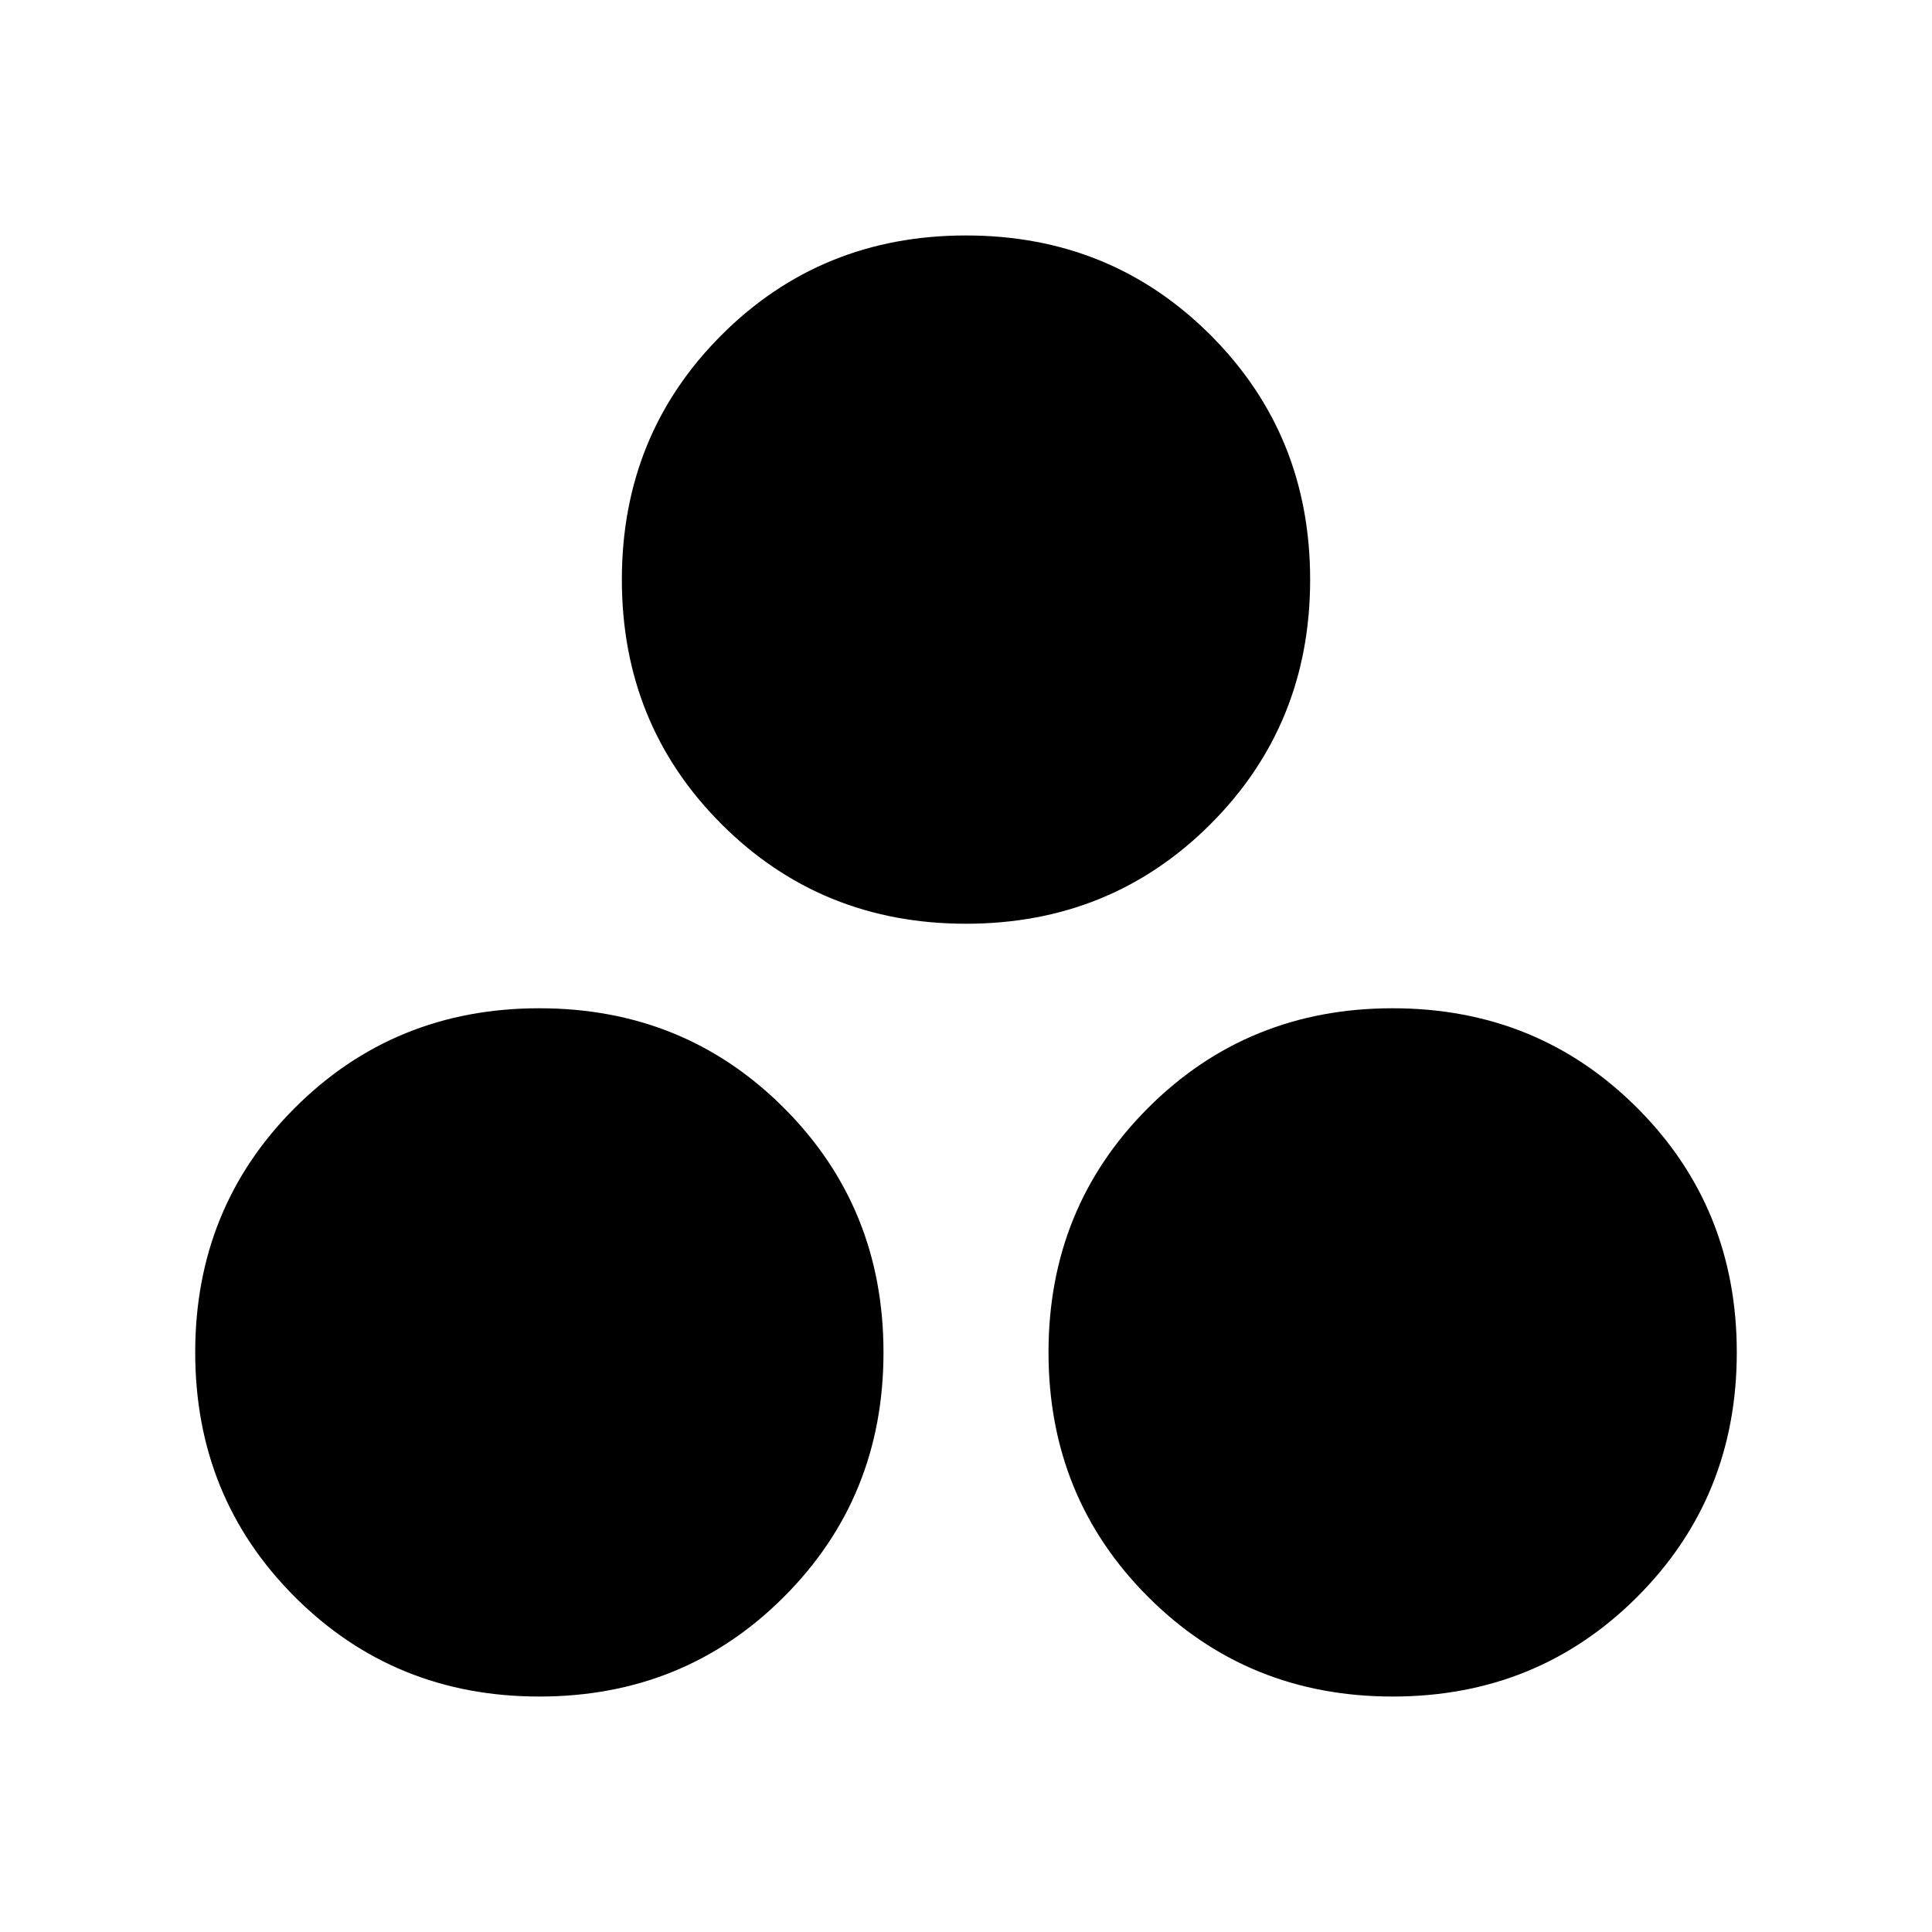 <svg xmlns="http://www.w3.org/2000/svg" height="20" viewBox="0 -960 960 960" width="20"><path d="M480-501q-72 0-121.5-49.5T309-672q0-72 49.5-121.5T480-843q72 0 121.5 49.5T651-672q0 72-49.5 121.5T480-501ZM268-117q-72 0-121.5-49.5T97-288q0-72 49.5-121.5T268-459q72 0 121.5 49.5T439-288q0 72-49.5 121.5T268-117Zm424 0q-72 0-121.5-49.5T521-288q0-72 49.5-121.5T692-459q72 0 121.5 49.5T863-288q0 72-49.5 121.5T692-117Z"/></svg>